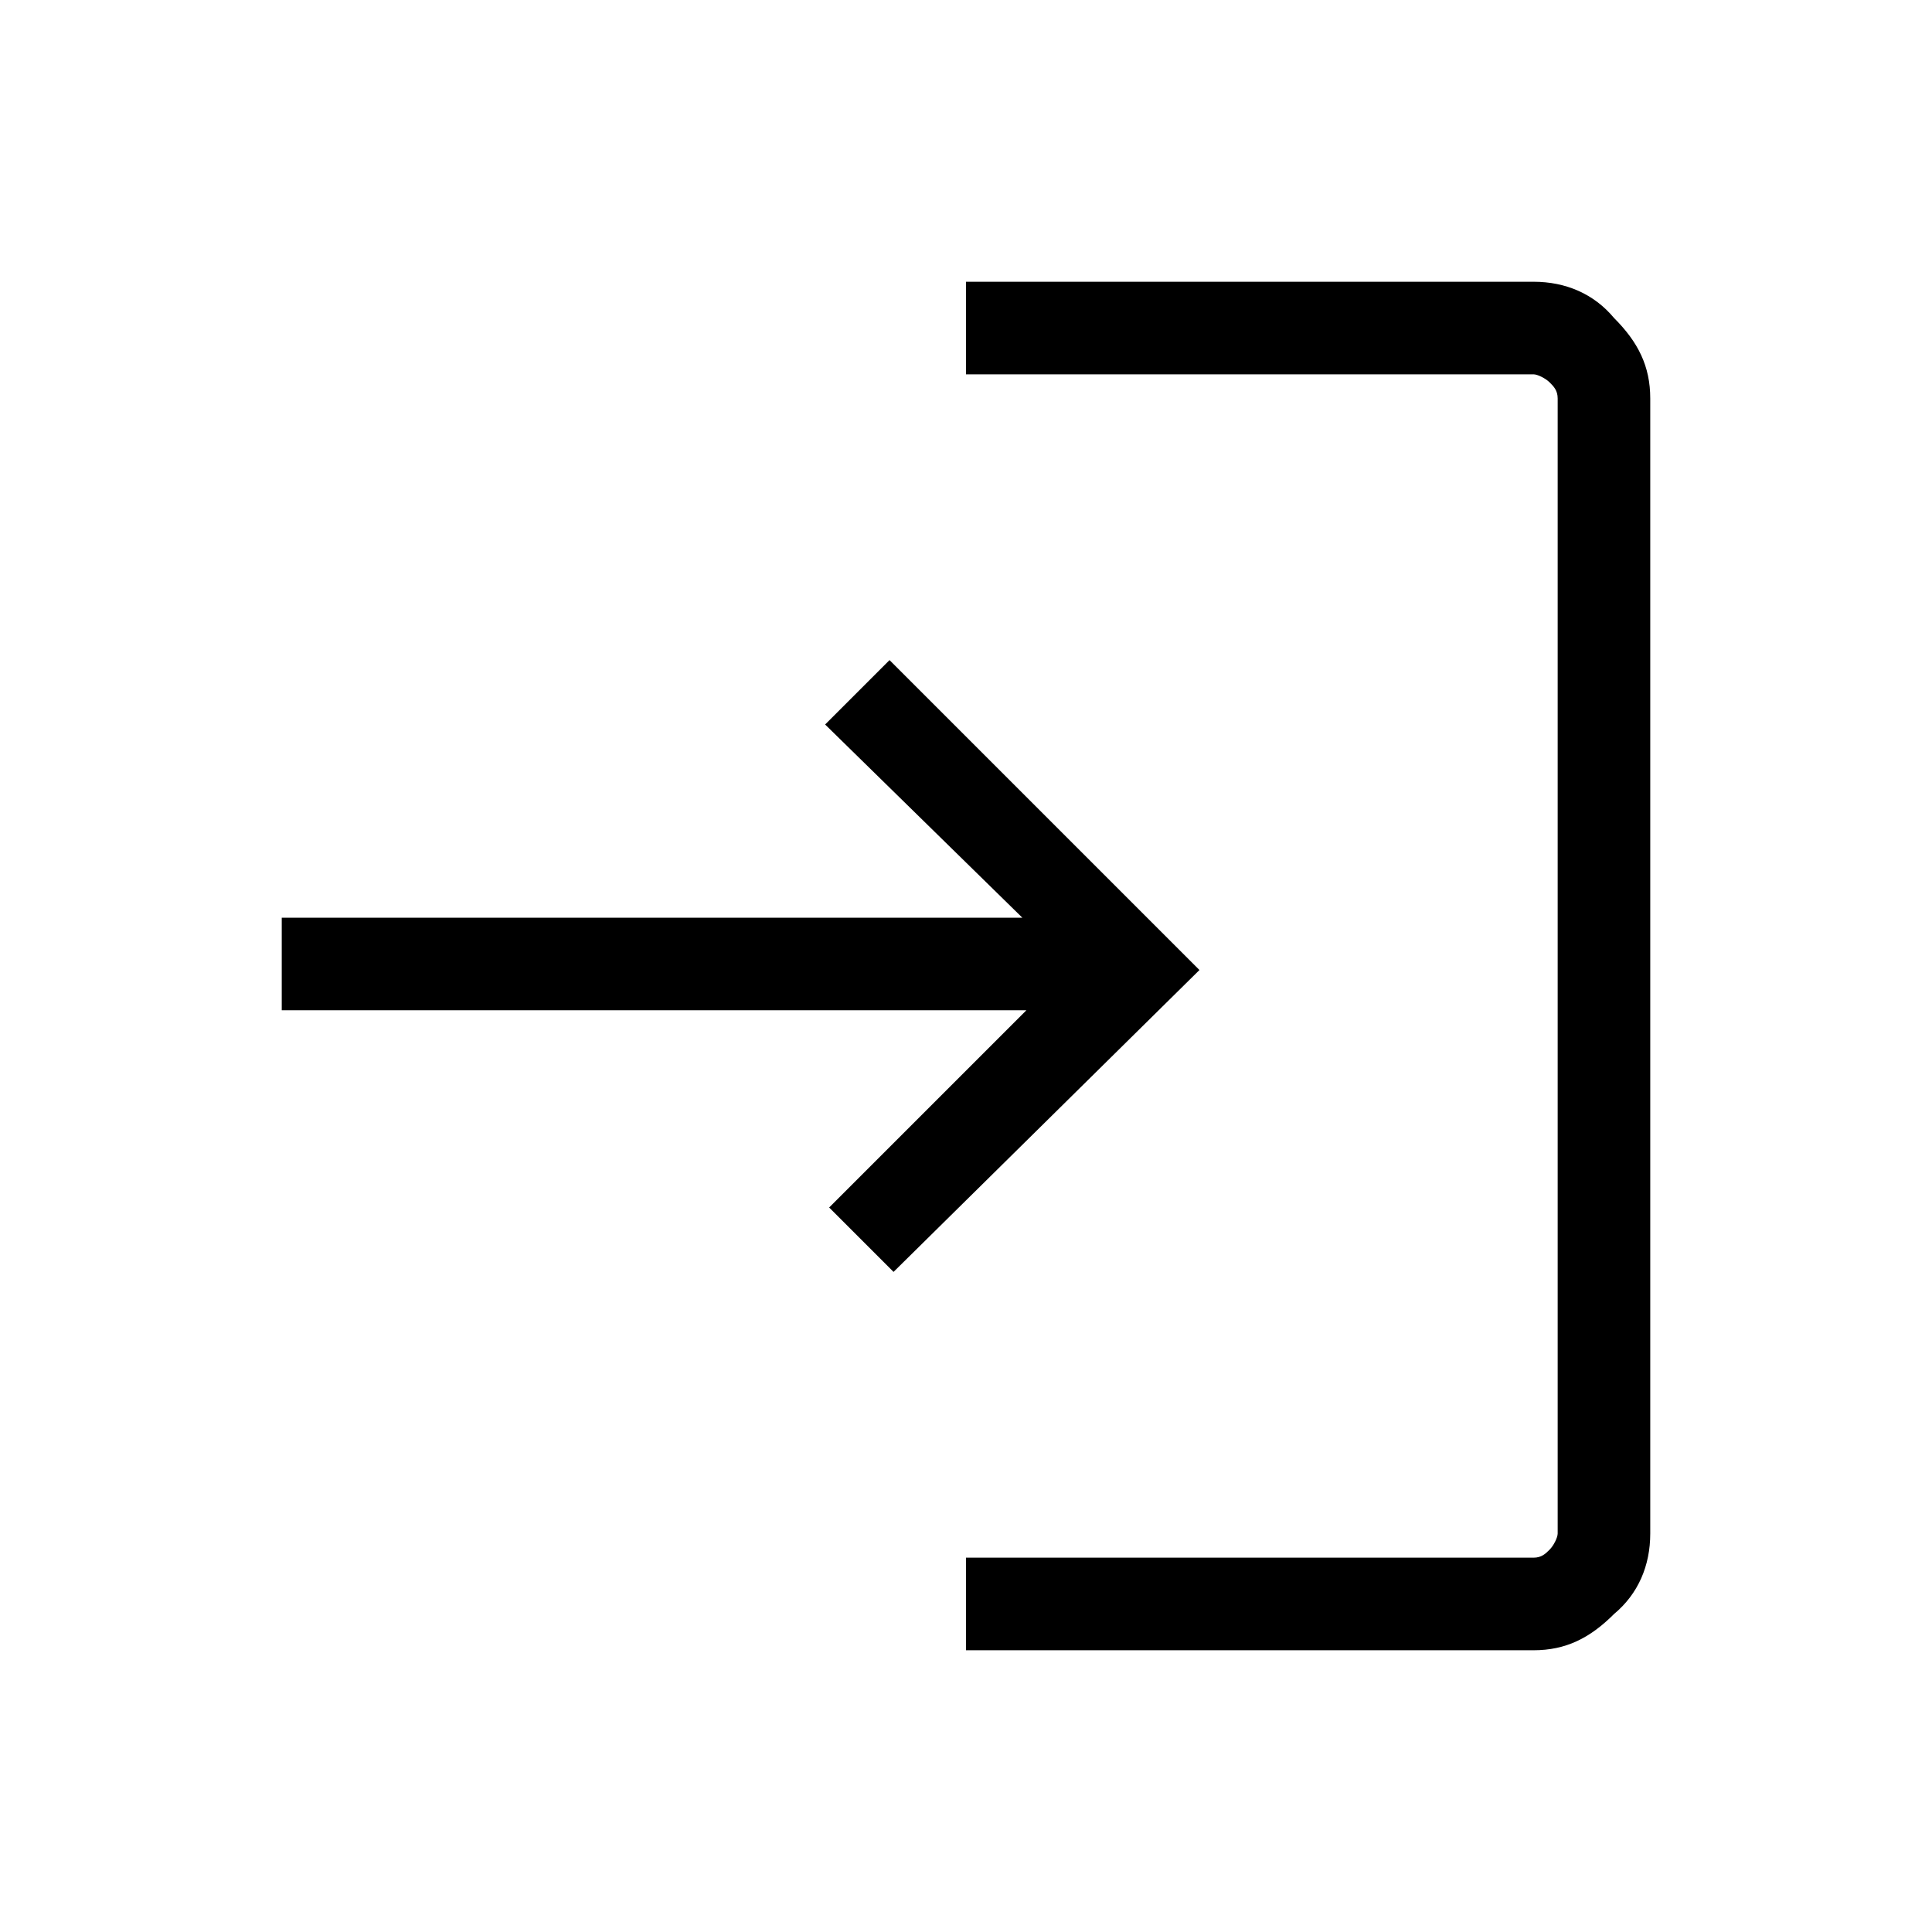 <?xml version="1.0" encoding="utf-8"?>
<!-- Generator: Adobe Illustrator 27.0.0, SVG Export Plug-In . SVG Version: 6.00 Build 0)  -->
<svg version="1.1" id="Layer_1" xmlns="http://www.w3.org/2000/svg" xmlns:xlink="http://www.w3.org/1999/xlink" x="0px" y="0px"
	 viewBox="0 0 48 48" style="enable-background:new 0 0 48 48;" xml:space="preserve">
<g>
	<path d="M24,41v-2.3h14.1c0.2,0,0.3-0.1,0.4-0.2c0.1-0.1,0.2-0.3,0.2-0.4V9.9c0-0.2-0.1-0.3-0.2-0.4c-0.1-0.1-0.3-0.2-0.4-0.2H24V7
		h14.1c0.8,0,1.5,0.3,2,0.9c0.6,0.6,0.9,1.2,0.9,2v28.2c0,0.8-0.3,1.5-0.9,2c-0.6,0.6-1.2,0.9-2,0.9L24,41z M22.2,31.6L20.6,30
		l4.9-4.9H7v-2.3h18.4L20.5,18l1.6-1.6l7.7,7.7L22.2,31.6z"/>
</g>
</svg>
